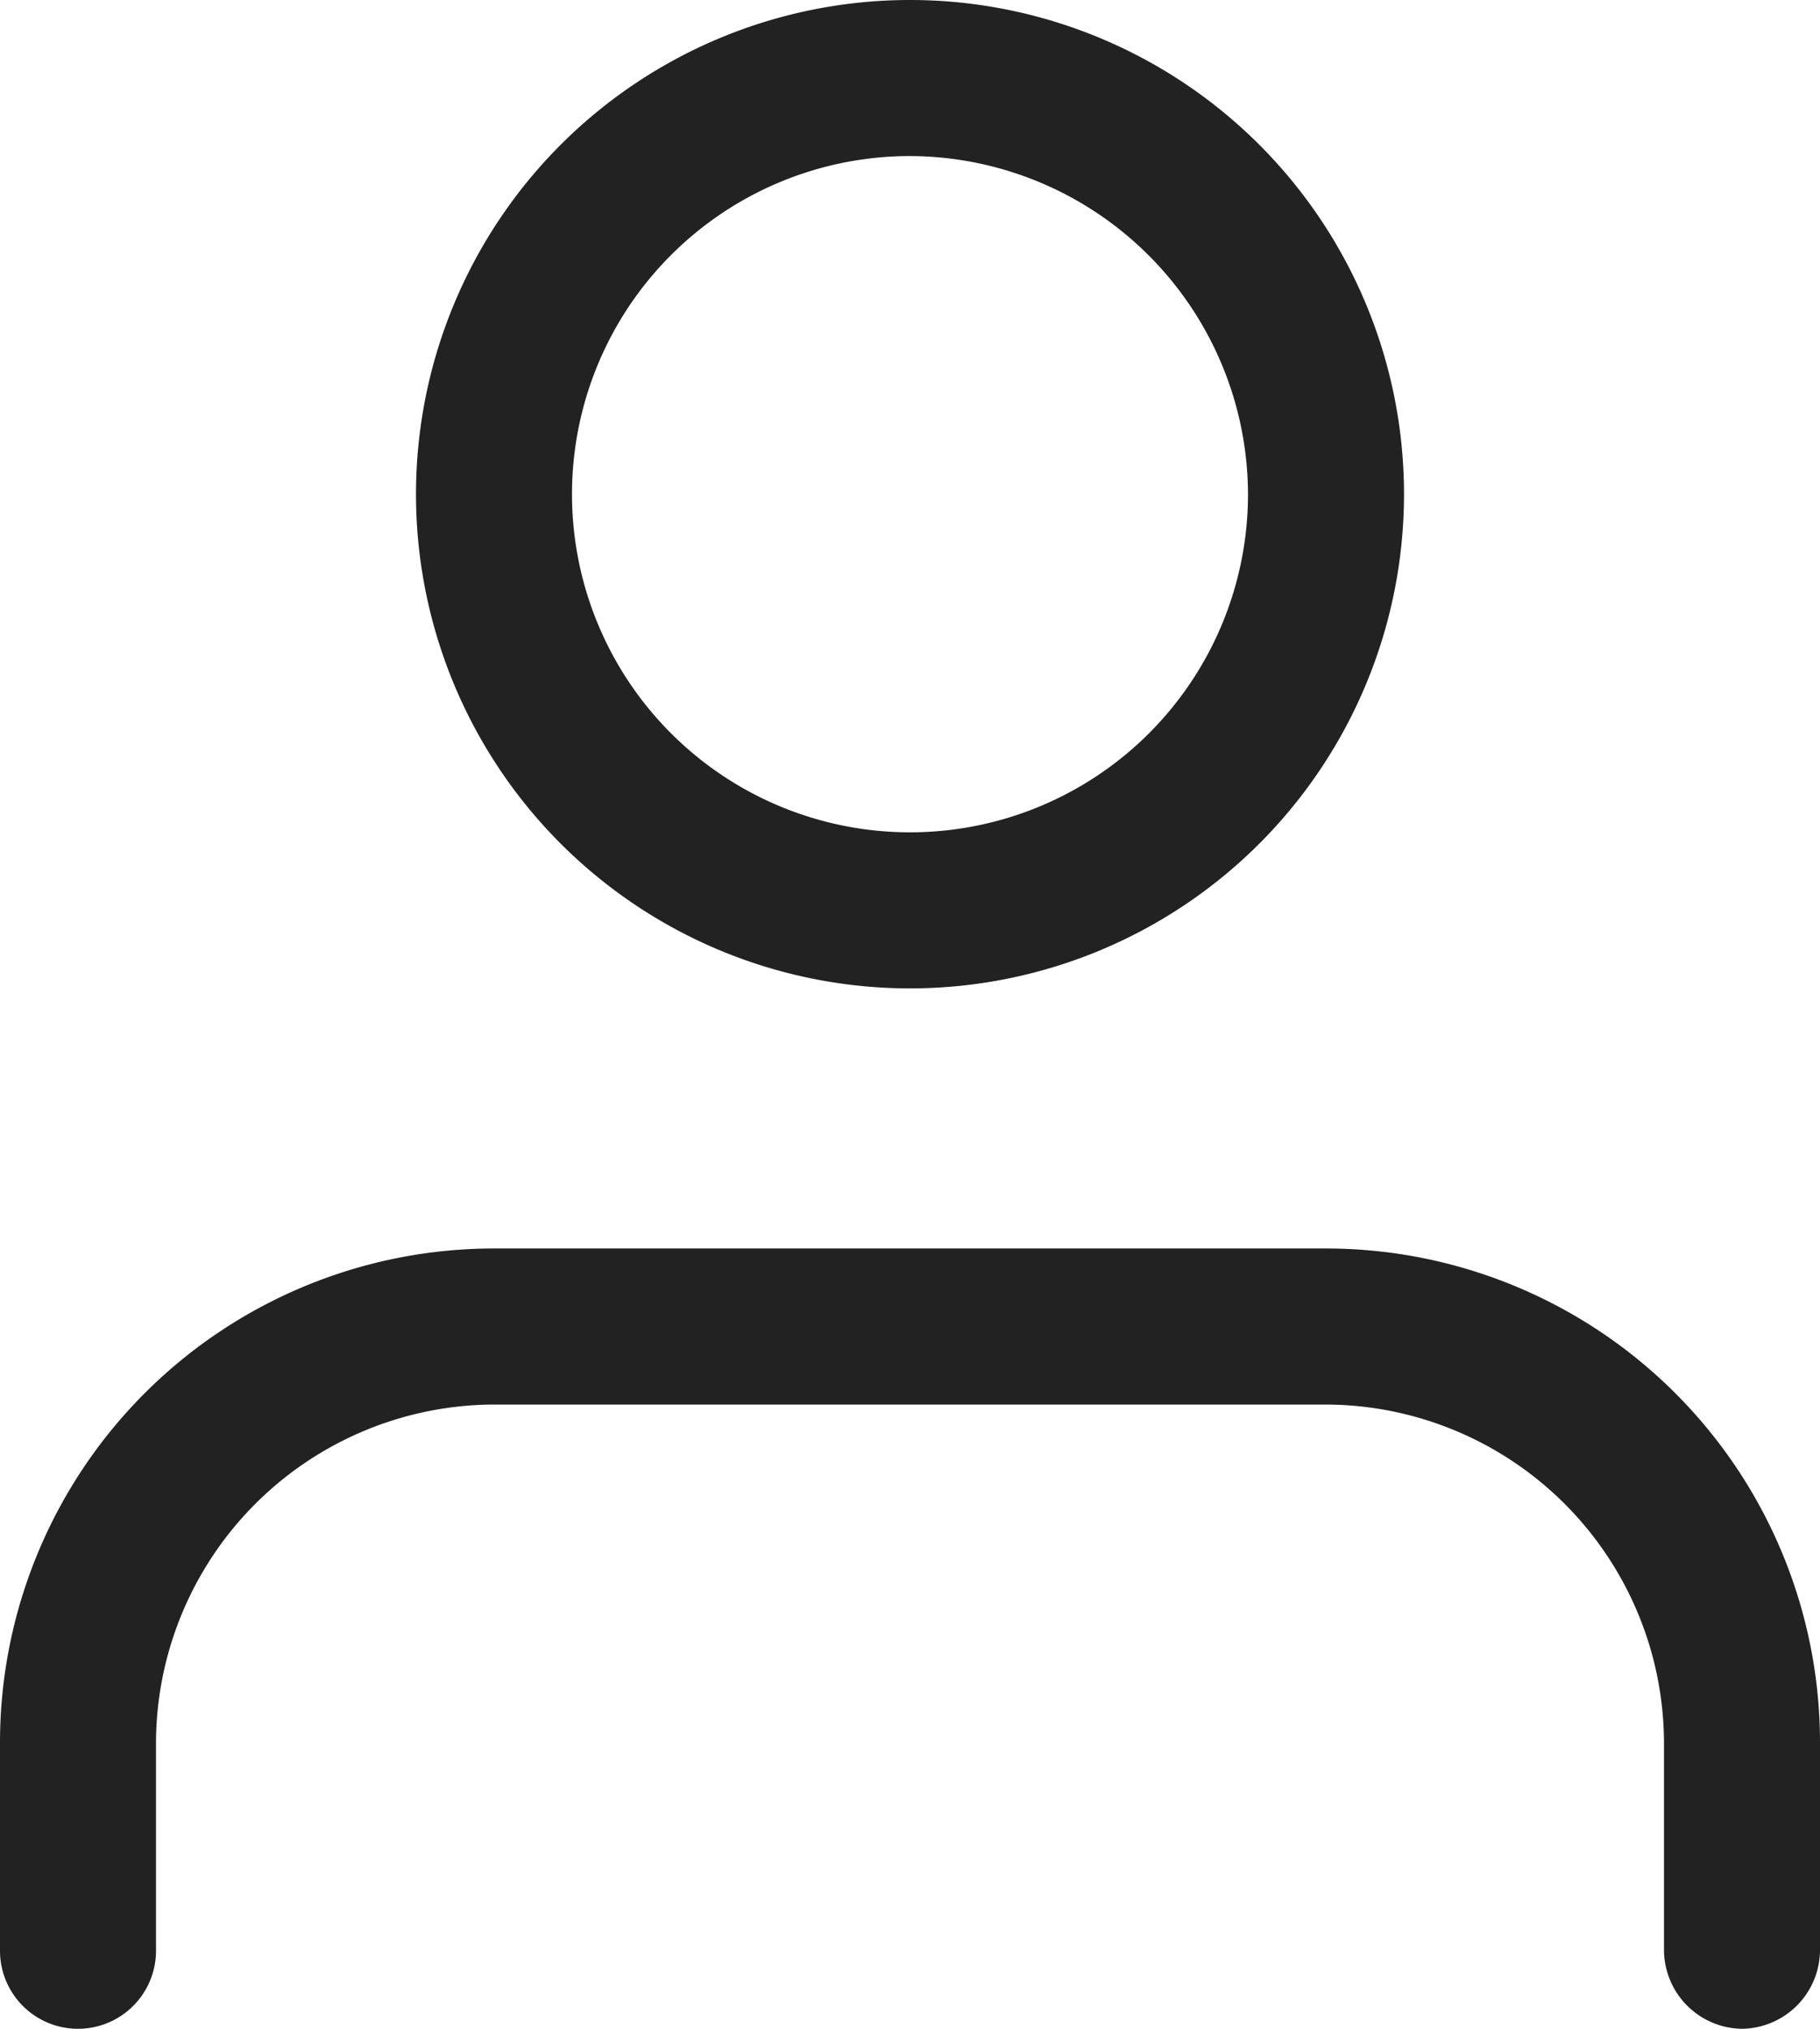 <svg id="Layer_1" data-name="Layer 1" xmlns="http://www.w3.org/2000/svg" viewBox="0 0 17.5 19.5"><defs><style>.cls-1{fill:#222;}</style></defs><path class="cls-1" d="M20,21.75a.76.76,0,0,1-.75-.75V19A3.26,3.26,0,0,0,16,15.75H8A3.26,3.26,0,0,0,4.75,19v2a.75.75,0,0,1-1.5,0V19A4.75,4.75,0,0,1,8,14.25h8A4.75,4.75,0,0,1,20.75,19v2A.76.76,0,0,1,20,21.75Z" transform="translate(-3.25 -2.25)"/><path class="cls-1" d="M12,11.75A4.75,4.75,0,1,1,16.75,7,4.75,4.75,0,0,1,12,11.75Zm0-8A3.25,3.25,0,1,0,15.25,7,3.26,3.26,0,0,0,12,3.75Z" transform="translate(-3.25 -2.25)"/></svg>